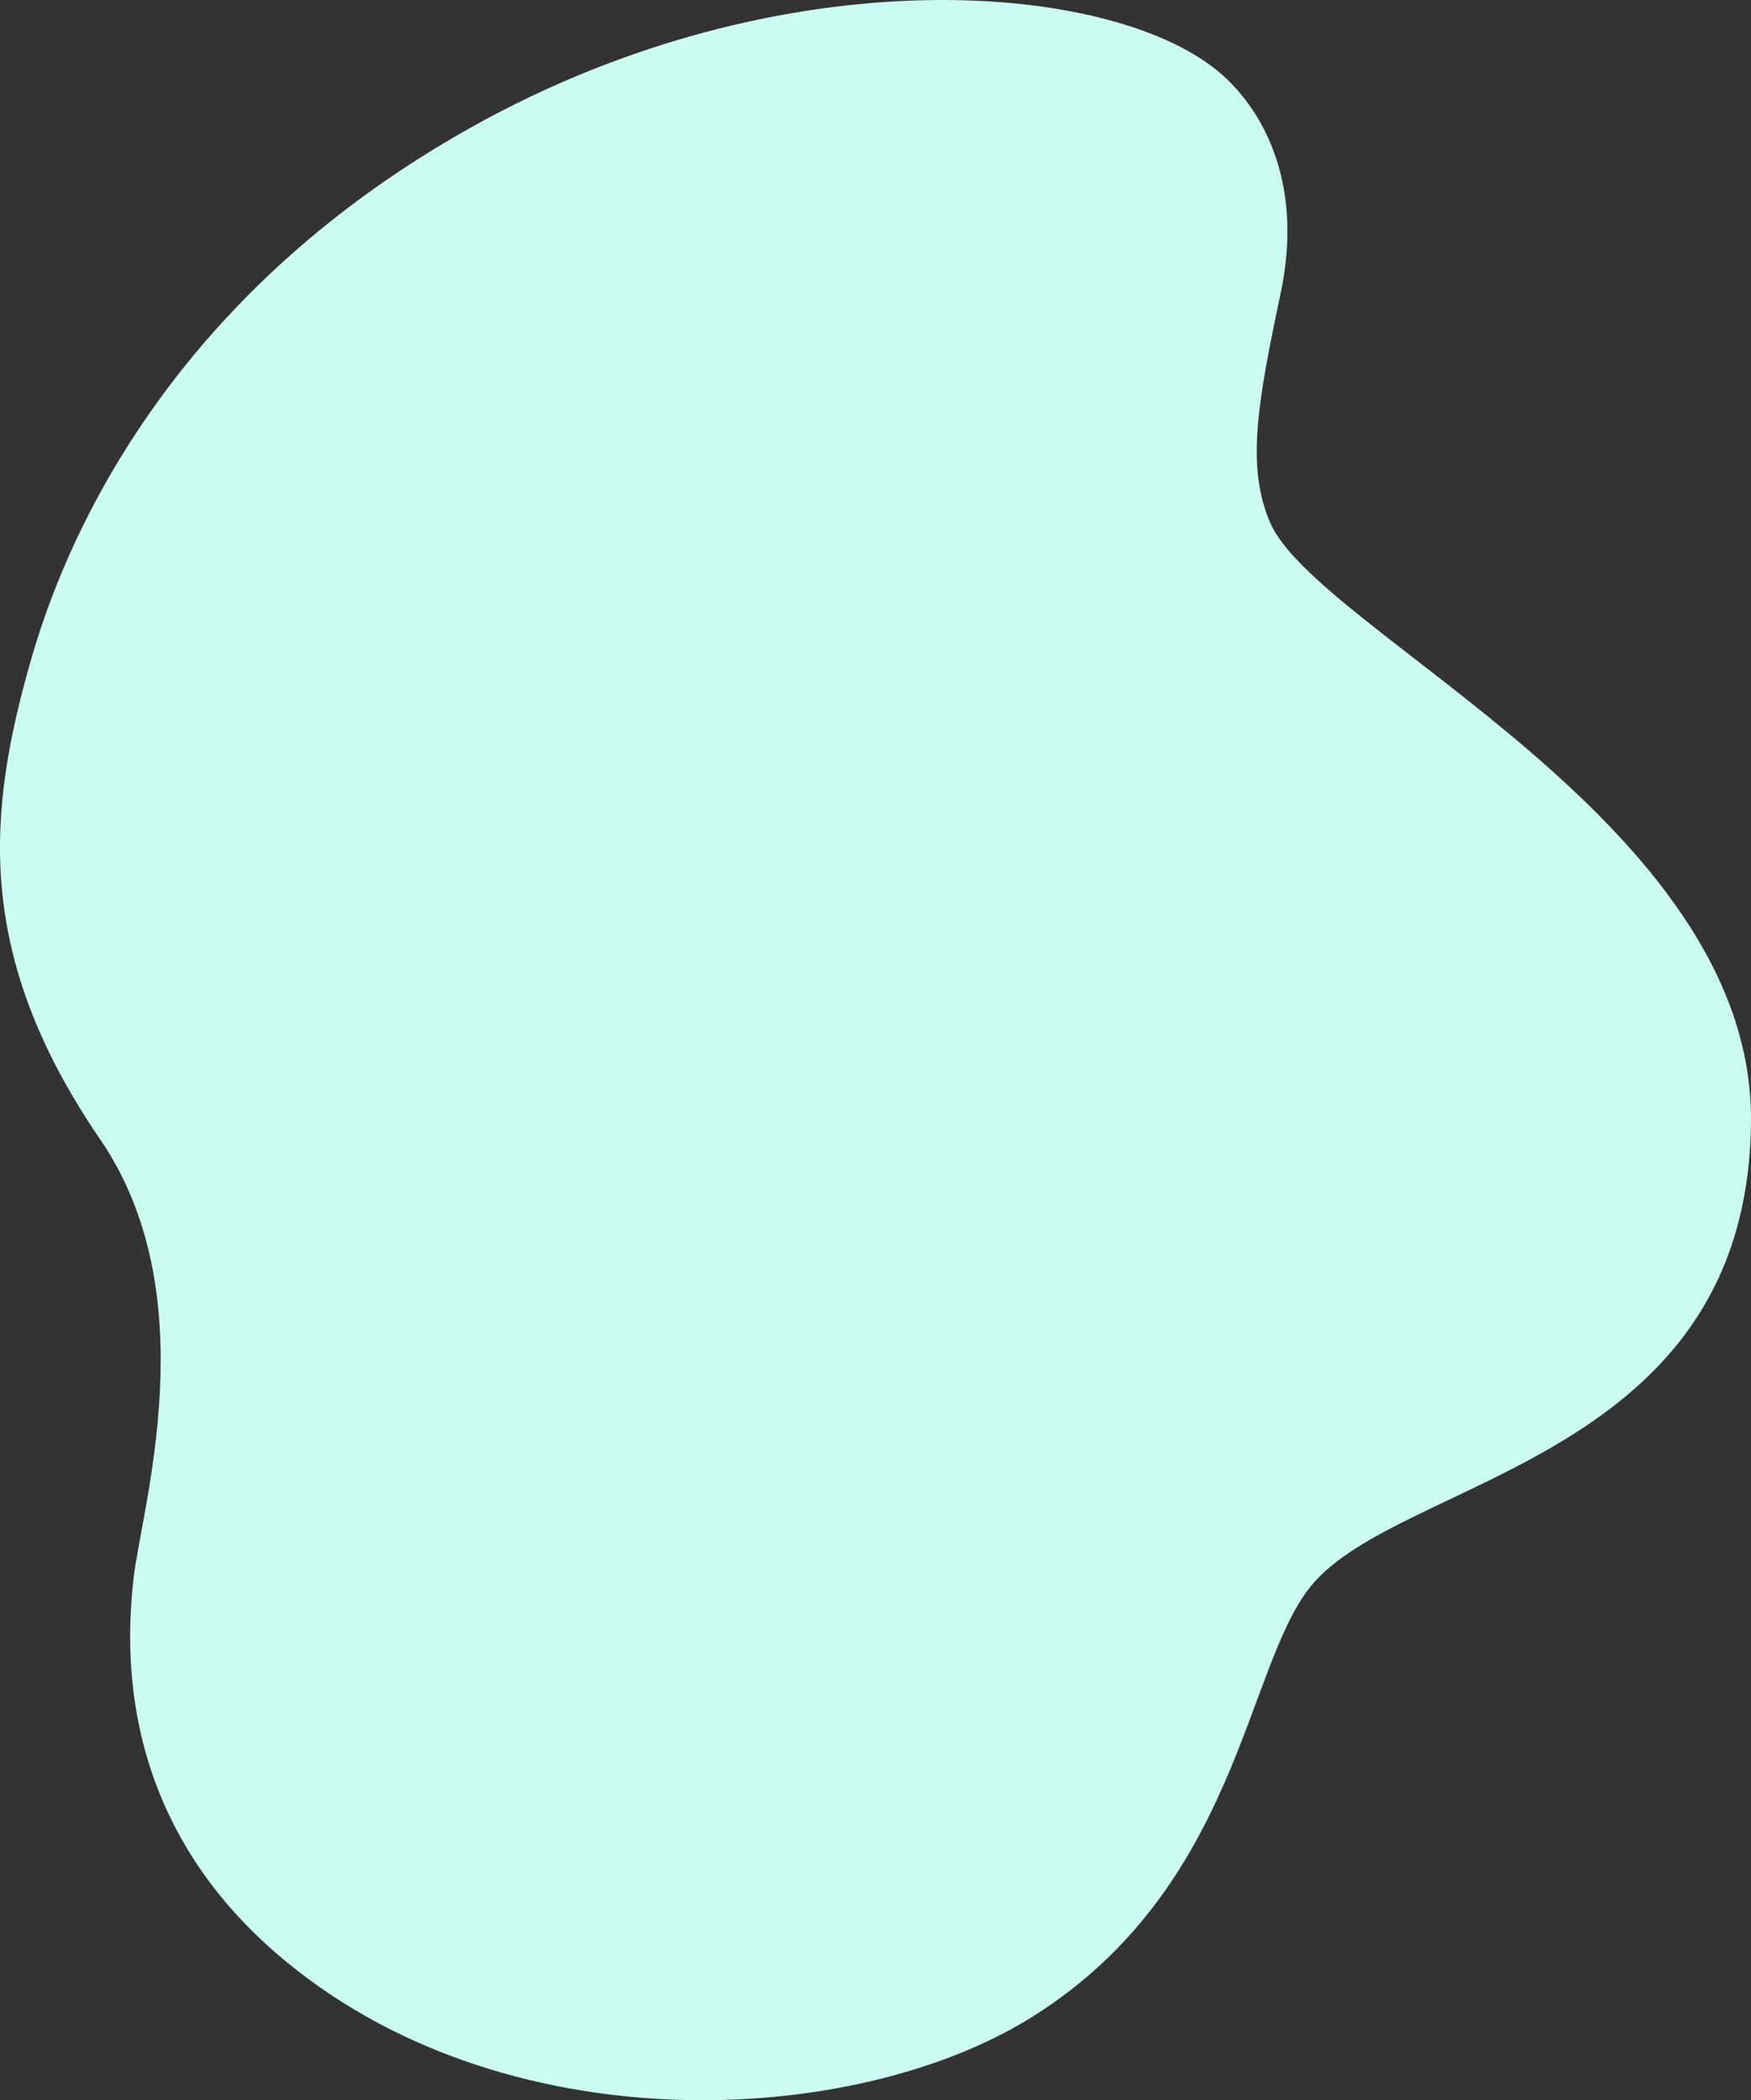 <svg xmlns="http://www.w3.org/2000/svg" width="606.926" height="728.142" viewBox="0 0 606.926 728.142">
  <rect x="0" y="0" width="606.926" height="728.142" fill="#333333" stroke="none"/>
  <path id="bg" d="M502,103.333c13.856,12.458,28,37.333,20,75.333s-12.062,60.152-3.667,79.667C534.75,296.5,685.881,362,685,466c-1,118-121.5,123-152.5,161-22.835,27.992-25,104-96,149-61.867,39.211-184.9,45.516-262.5-21.5C119,707,121.667,649,124.333,624.667s25.61-98.215-11.535-152.5c-44.132-64.5-39.007-114.087-23.78-166.919C103.5,255,142.871,176.437,241.333,121.333,350.333,60.333,465.667,70.667,502,103.333Z" transform="translate(-78.078 -77.149)" fill="#cbfcf2"/>
</svg>
